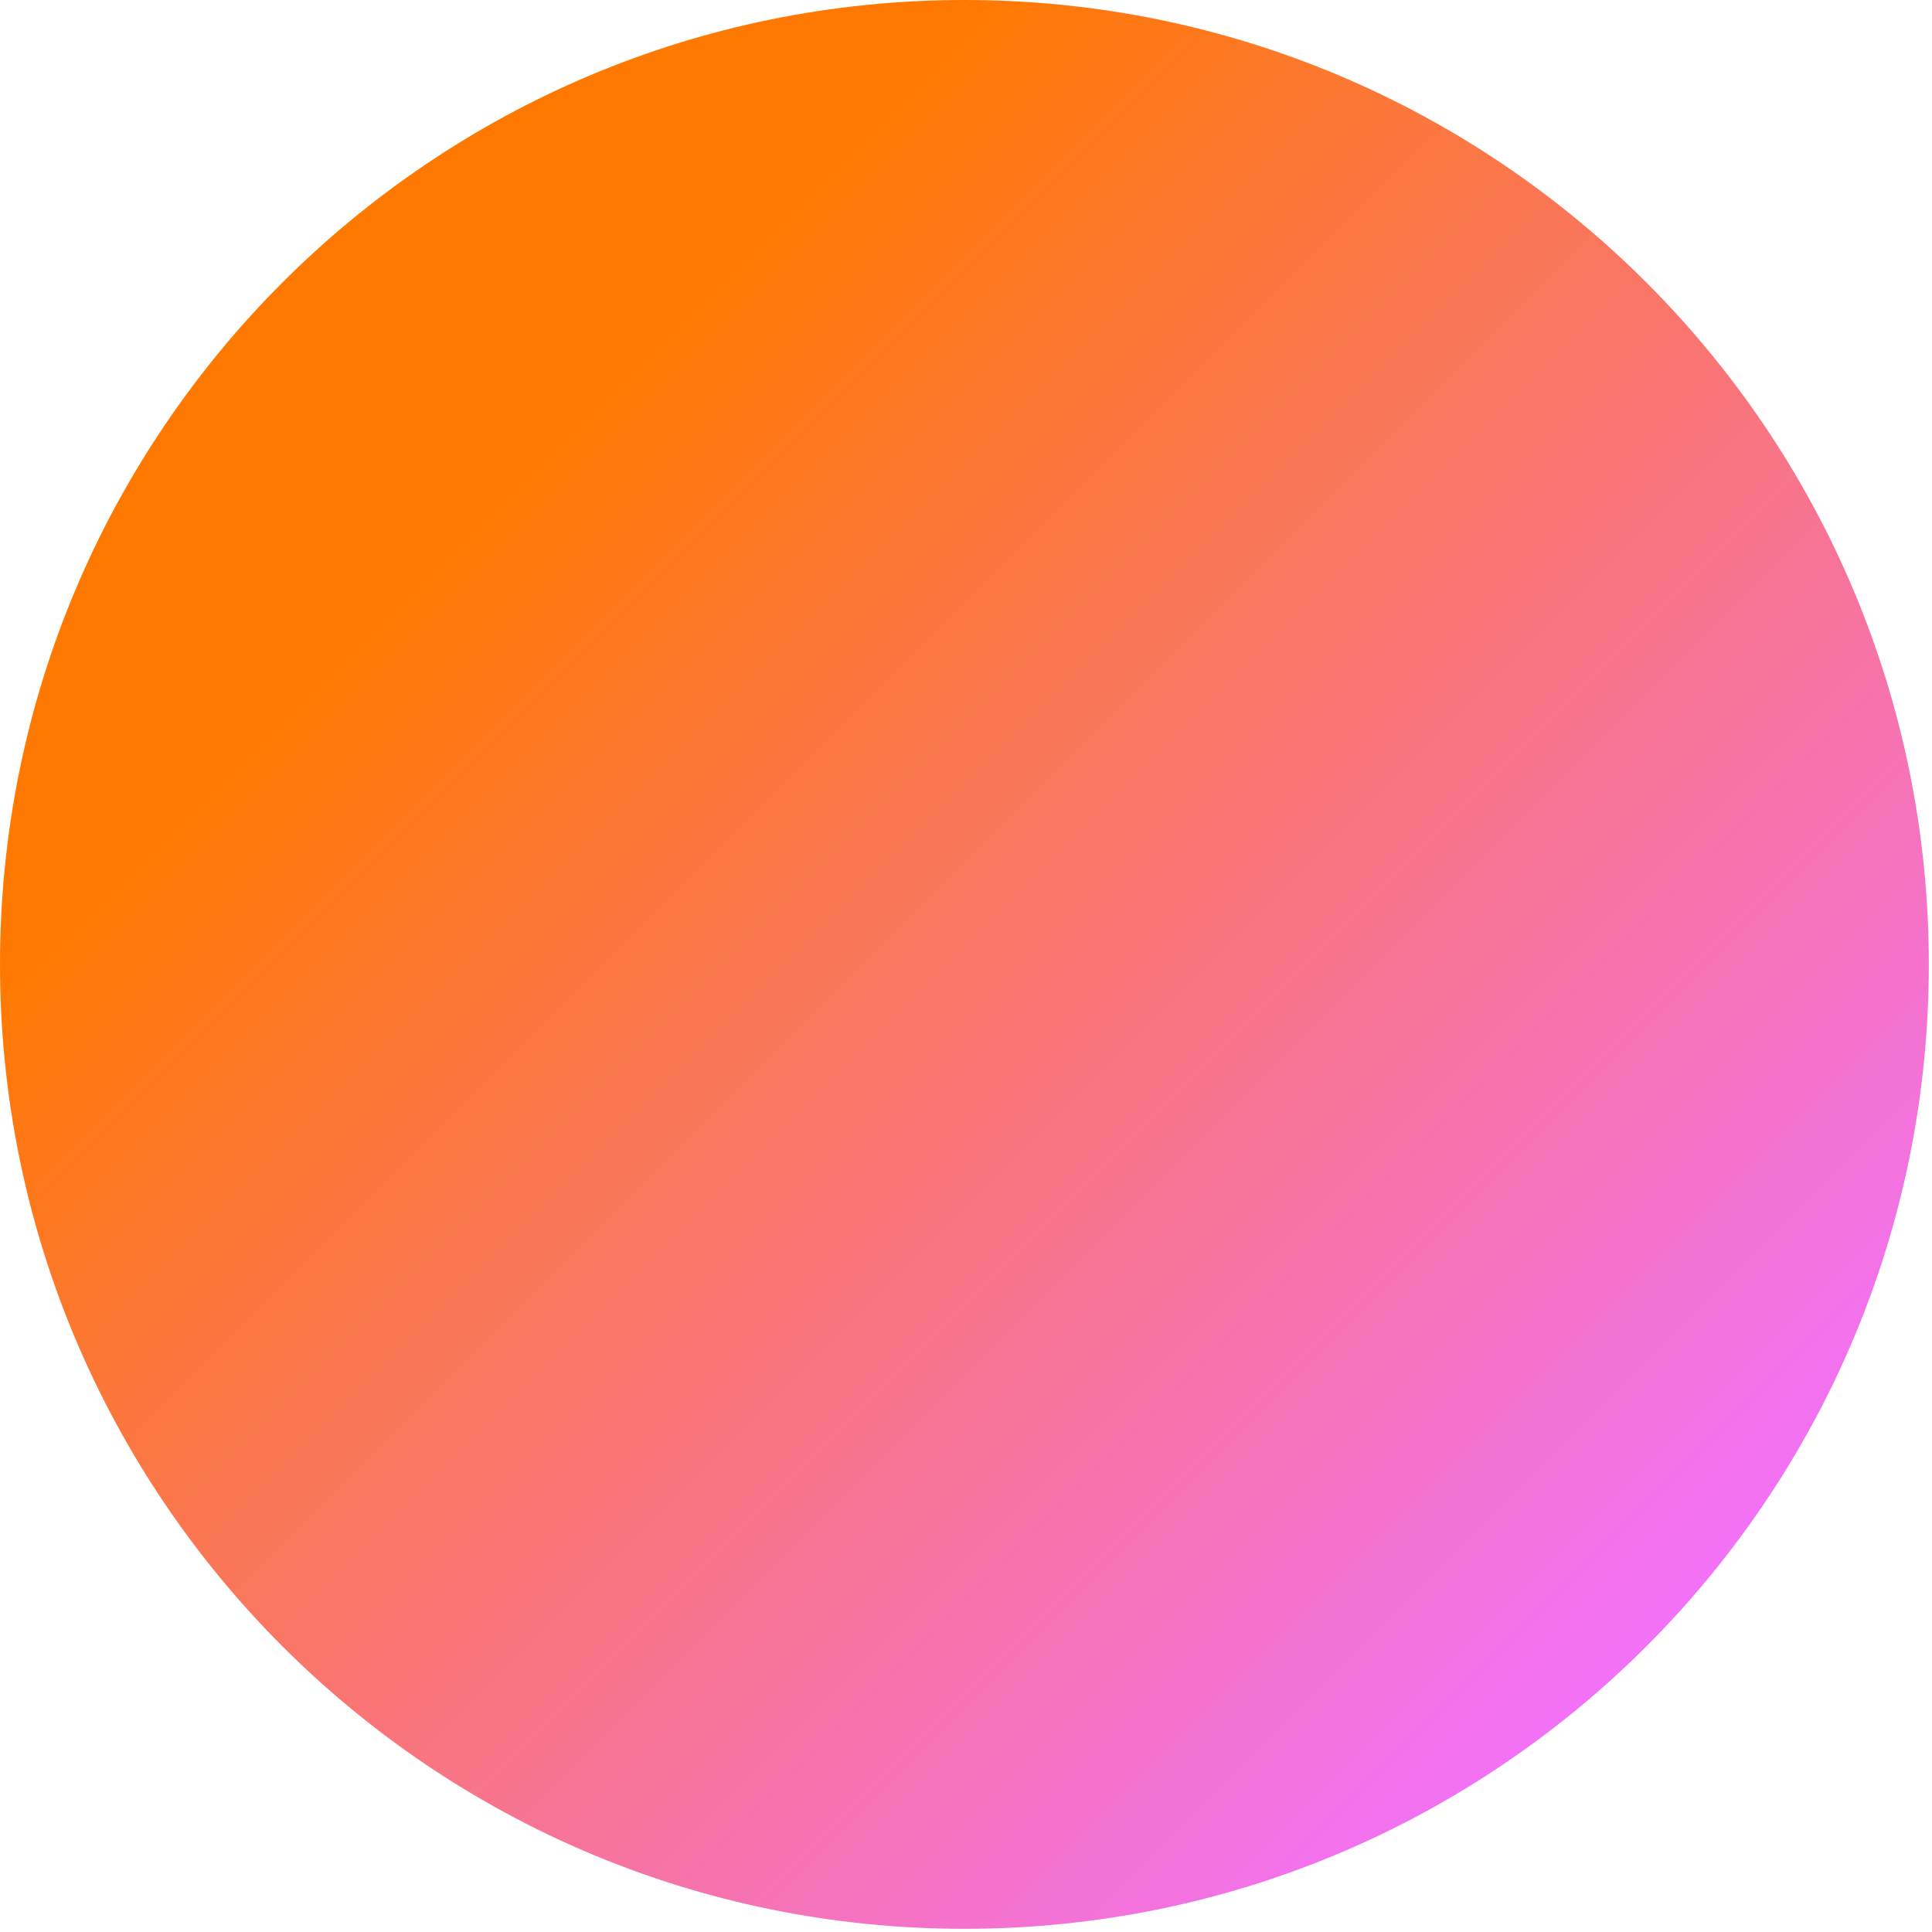 <svg width="292" height="292" viewBox="0 0 292 292" fill="none" xmlns="http://www.w3.org/2000/svg">
<g clip-path="url(#clip0)">
<path d="M145.76 291.52C226.261 291.52 291.52 226.261 291.52 145.76C291.52 65.259 226.261 0 145.76 0C65.259 0 0 65.259 0 145.76C0 226.261 65.259 291.52 145.76 291.52Z" fill="url(#paint0_linear)"/>
</g>
<defs>
<linearGradient id="paint0_linear" x1="248.819" y1="248.822" x2="42.692" y2="42.695" gradientUnits="userSpaceOnUse">
<stop stop-color="#F271F7"/>
<stop offset="0.854" stop-color="#FF7900"/>
</linearGradient>
<clipPath id="clip0">
<rect width="291.51" height="291.51" fill="white"/>
</clipPath>
</defs>
</svg>
